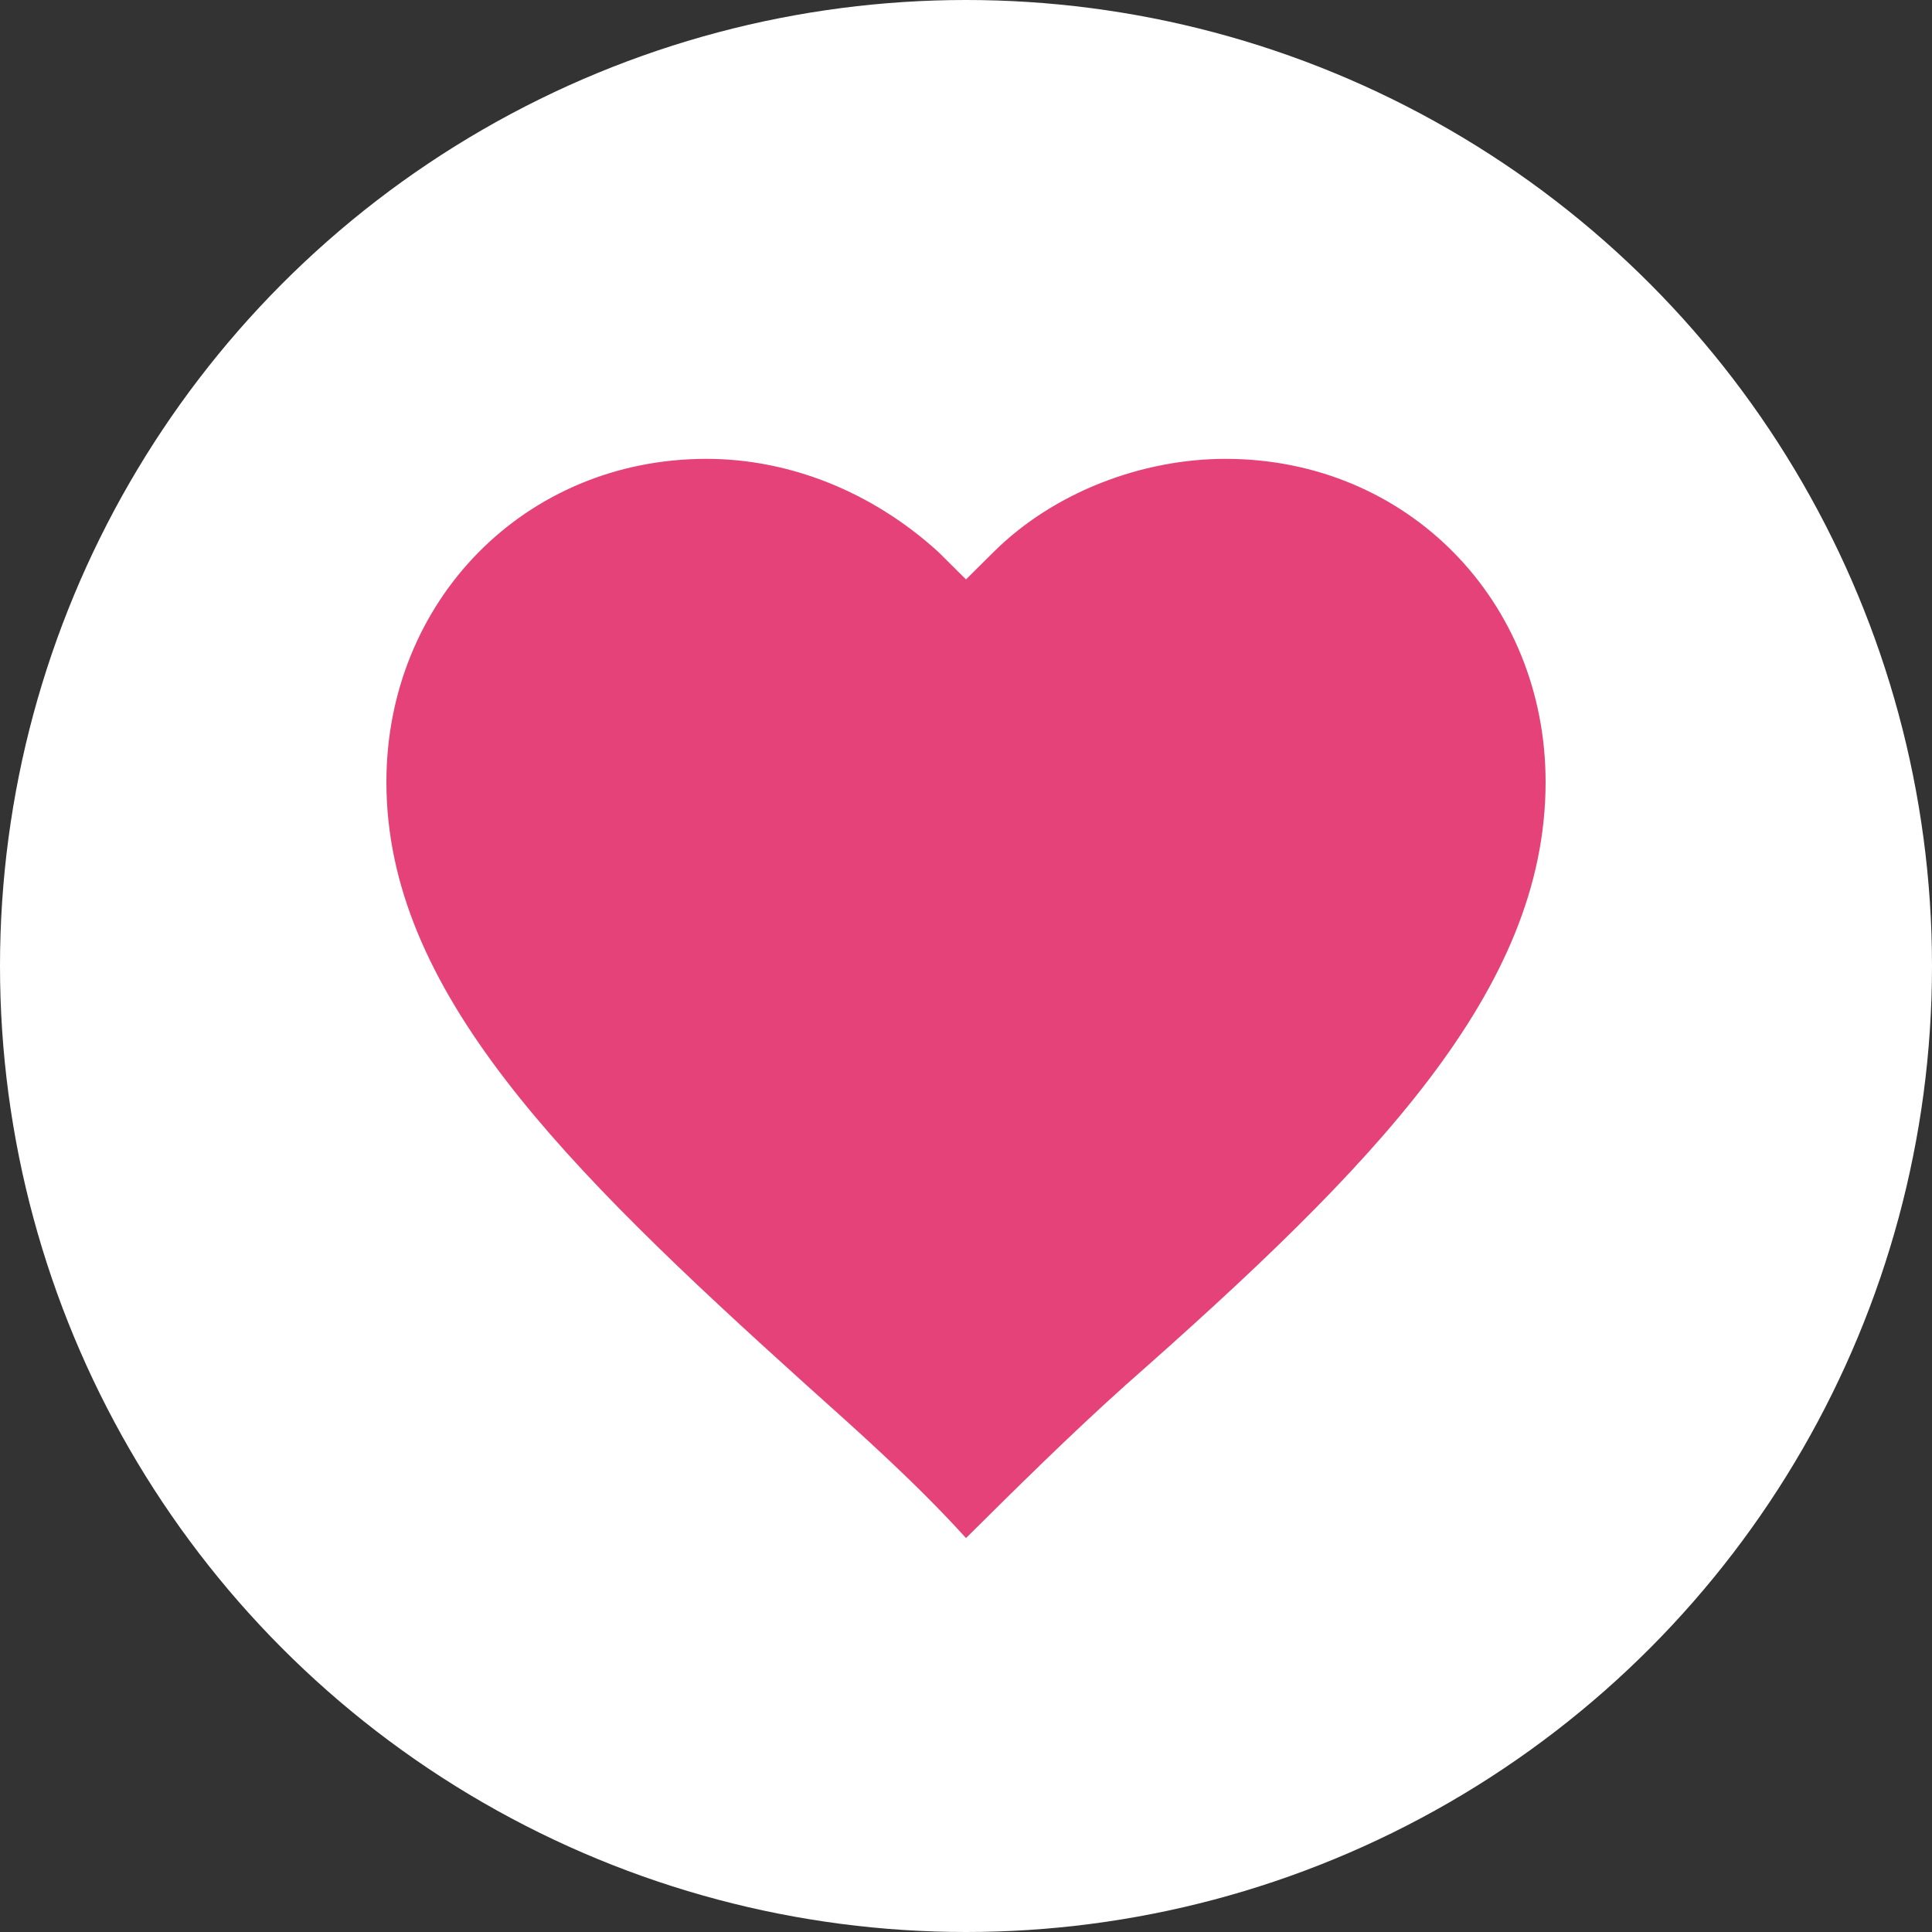 <svg width="20" height="20" viewBox="0 0 20 20" fill="none" xmlns="http://www.w3.org/2000/svg">
<rect x="0" y="0" width="20" height="20" fill="#333333" stroke="none"/>
<circle cx="10" cy="10" r="10" fill="white"/>
<path d="M12.686 4.75C11.829 4.75 10.914 5.09 10.286 5.714L10 5.998L9.714 5.714C9.029 5.09 8.171 4.75 7.314 4.75C5.429 4.75 4 6.225 4 8.096C4 10.251 5.829 12.066 8.343 14.334C8.914 14.845 9.486 15.355 10 15.922C10.514 15.412 11.086 14.845 11.657 14.334C14.229 12.066 16 10.251 16 8.096C16 6.225 14.572 4.75 12.686 4.75H12.686Z" fill="#E6427A"/>
</svg>
